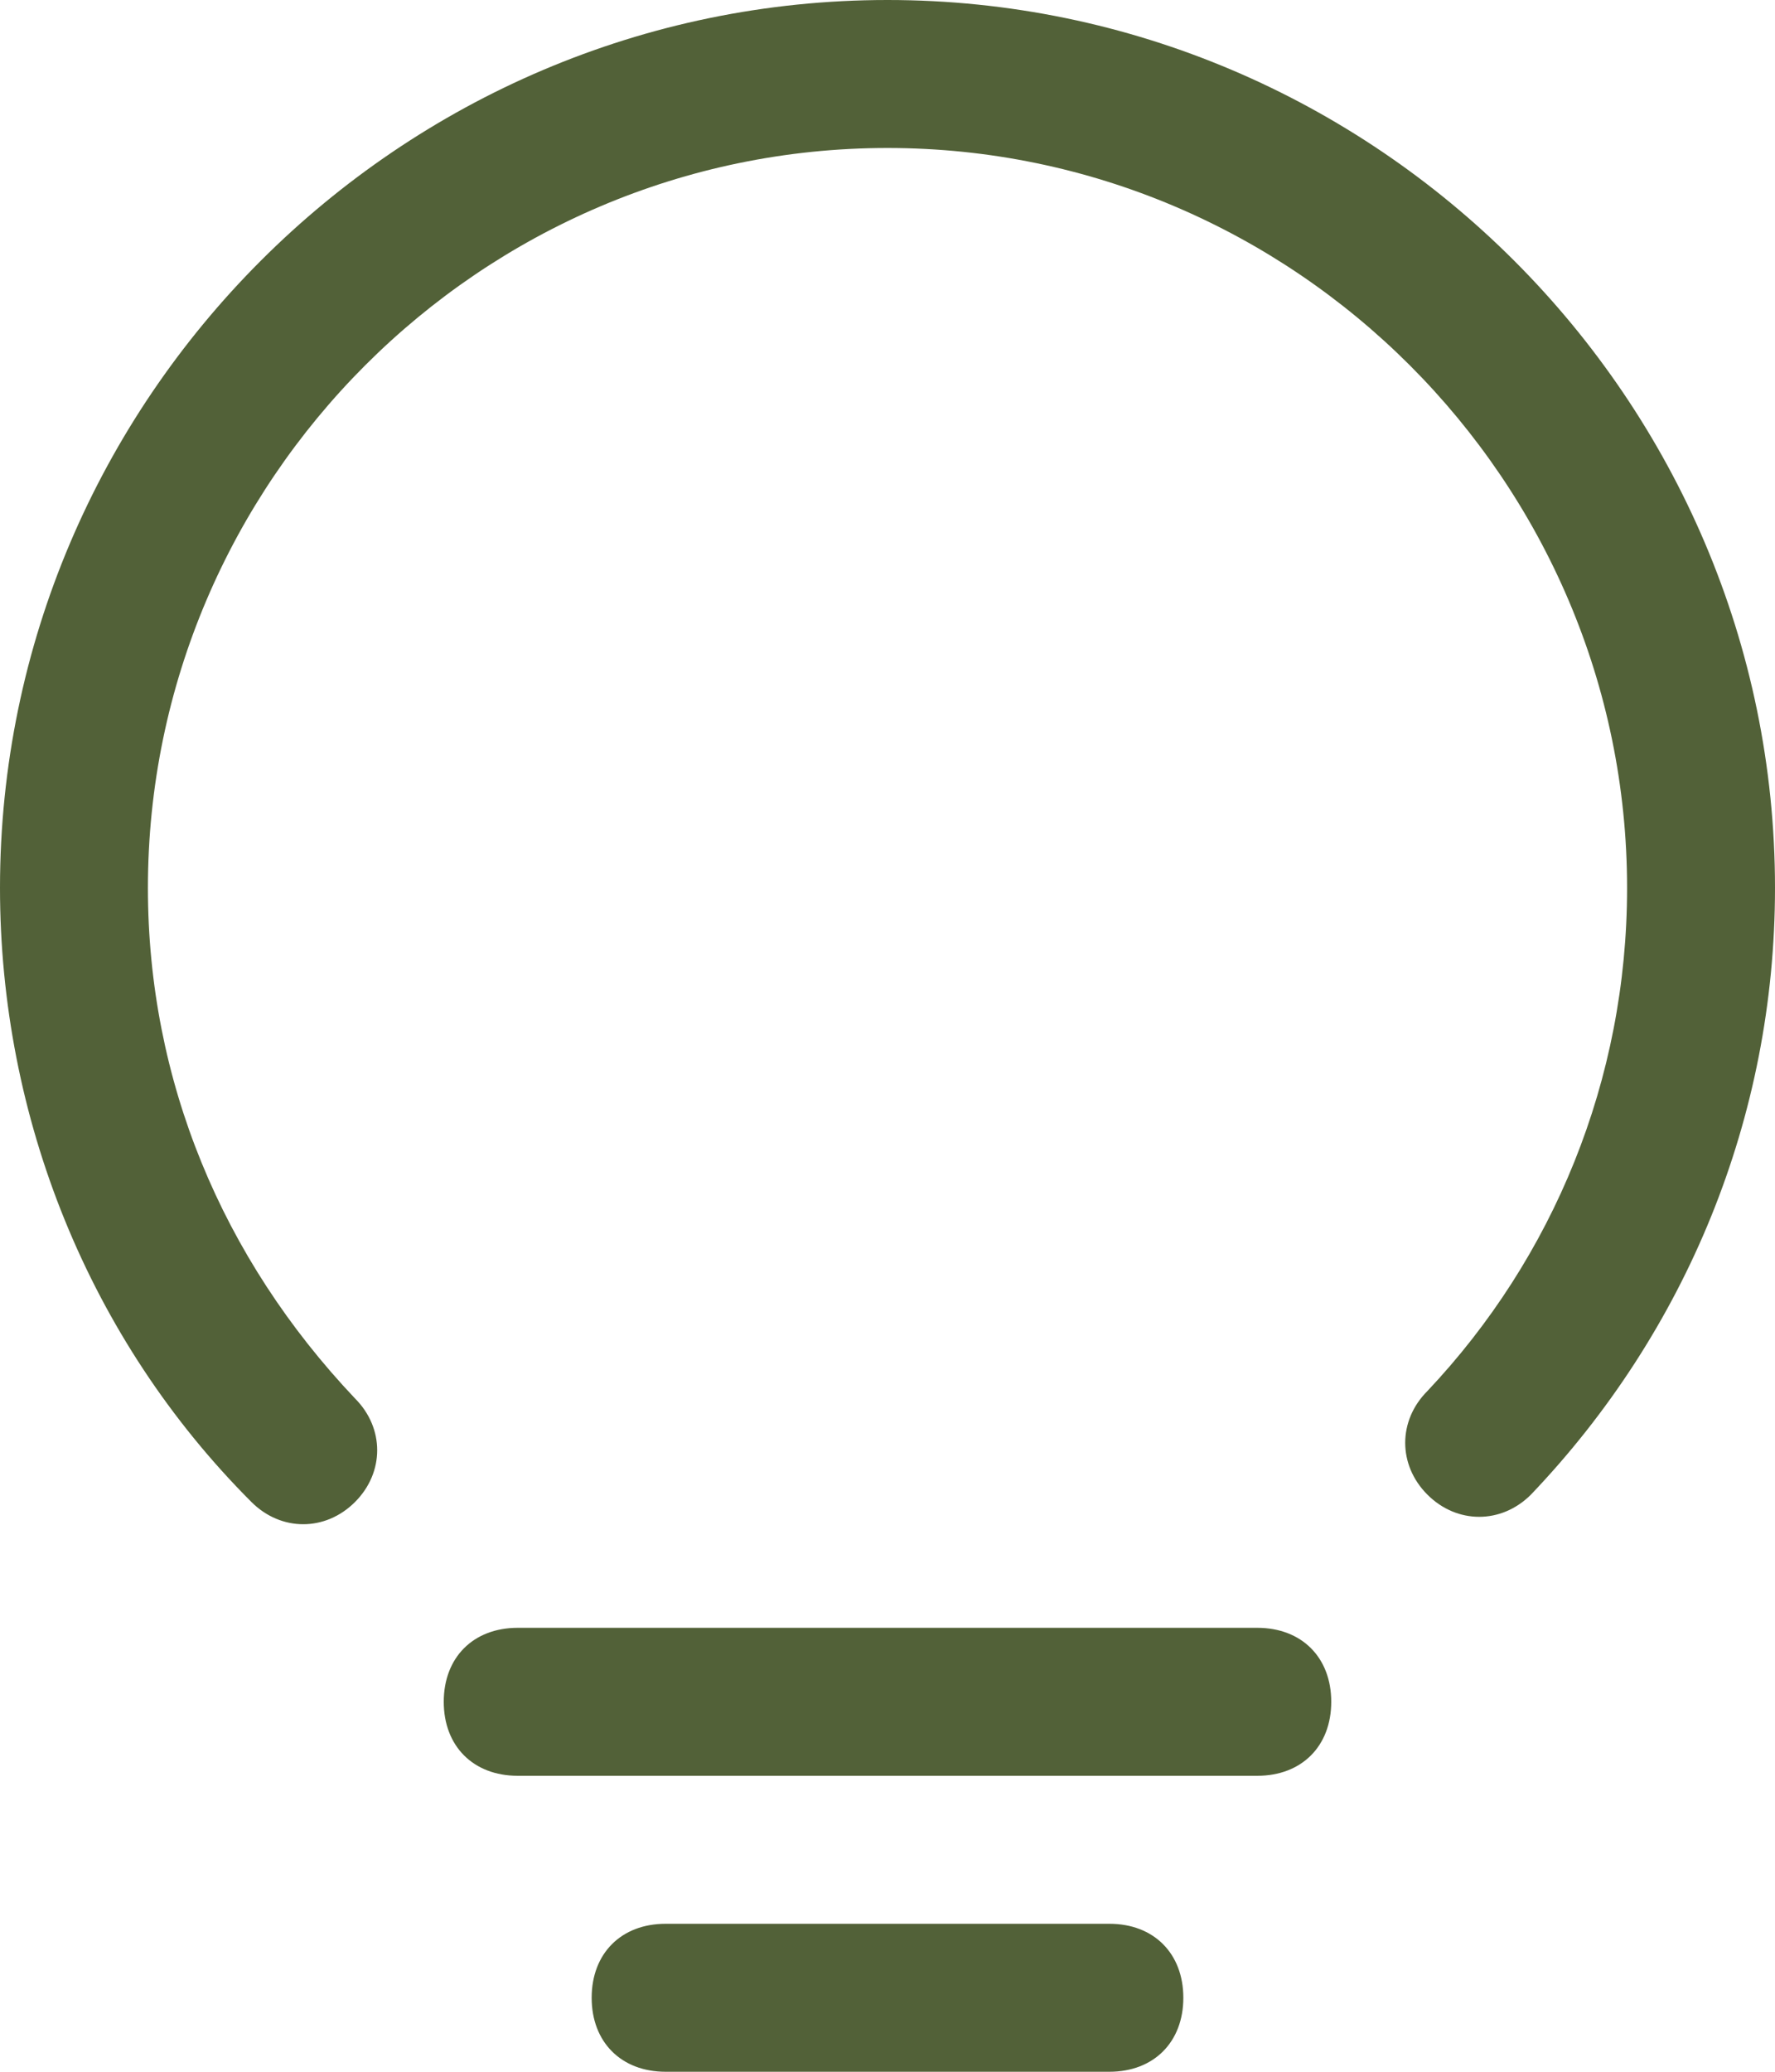 <svg width="48" height="56" viewBox="0 0 48 56" fill="none" xmlns="http://www.w3.org/2000/svg">
<path d="M41.4 40.4C40.6 41.2 39.4 41.2 38.6 40.4C37.8 39.6 37.8 38.4 38.6 37.6C42 34 44 29.2 44 24C44 13 35 4 24 4C13 4 4 13 4 24C4 29.2 6 34 9.6 37.8C10.4 38.6 10.4 39.8 9.6 40.6C8.8 41.4 7.6 41.4 6.8 40.6C2.4 36.2 0 30.2 0 24C0 10.8 10.8 0 24 0C37.2 0 48 10.8 48 24C48 30.2 45.6 36 41.4 40.4Z" fill="#526138"/>
<path d="M14 44H34C35.2 44 36 44.8 36 46C36 47.2 35.2 48 34 48H14C12.8 48 12 47.2 12 46C12 44.8 12.8 44 14 44ZM18 52H30C31.2 52 32 52.8 32 54C32 55.2 31.2 56 30 56H18C16.8 56 16 55.2 16 54C16 52.8 16.8 52 18 52Z" fill="#526138"/>
</svg>

